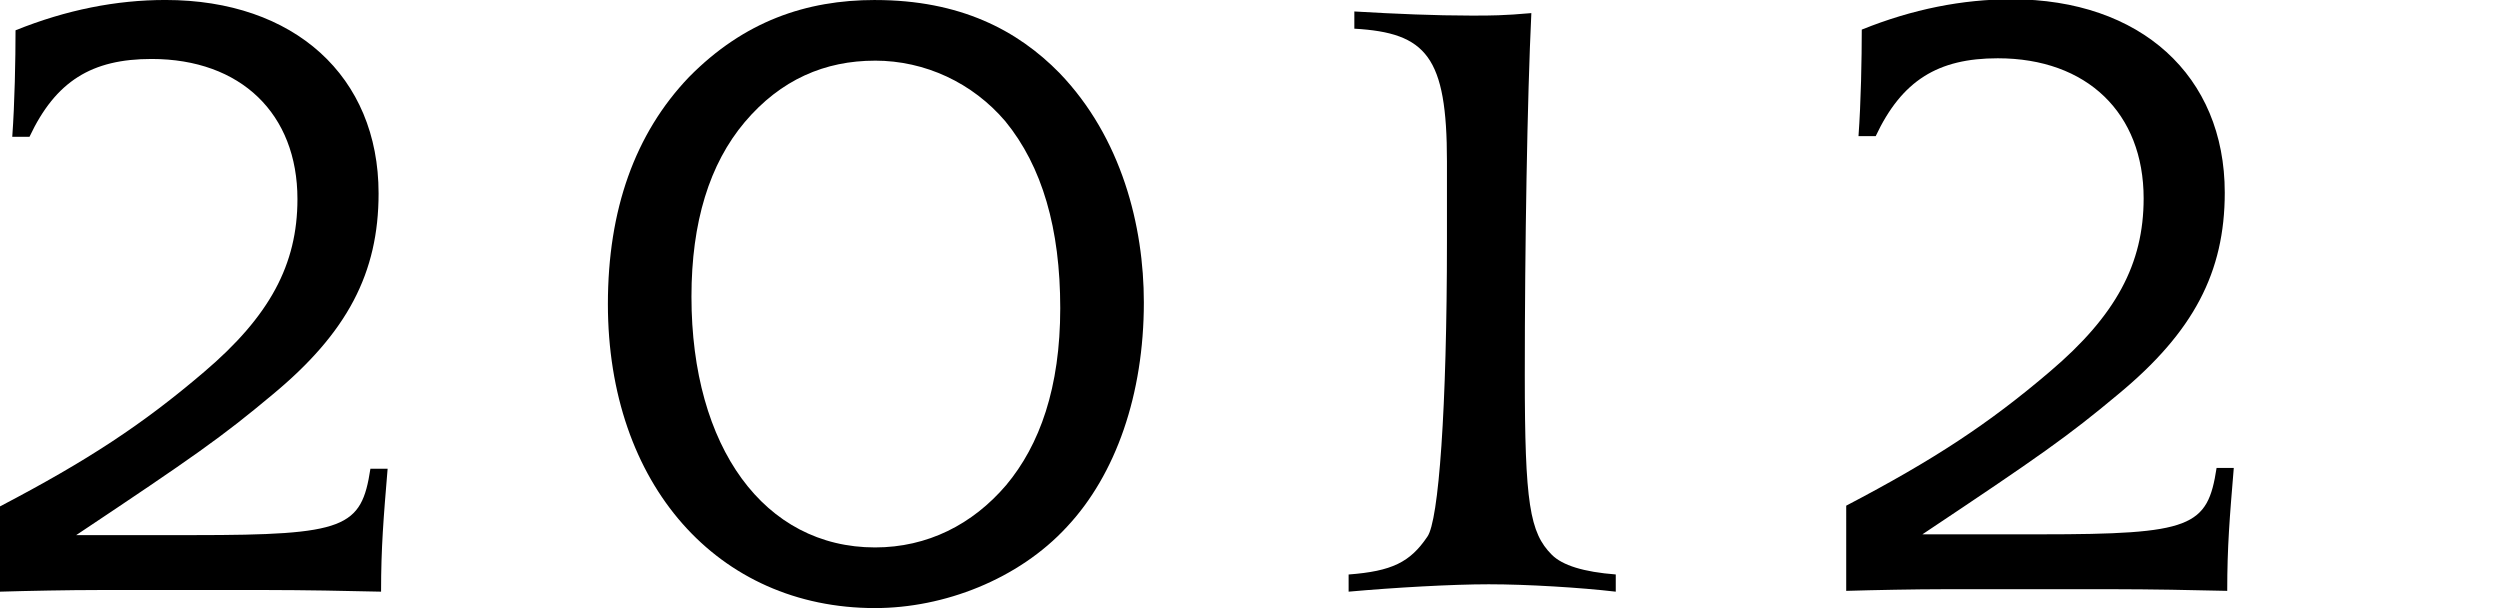 <?xml version="1.0" encoding="UTF-8" standalone="no"?>
<svg
   xmlns:dc="http://purl.org/dc/elements/1.1/"
   xmlns:cc="http://creativecommons.org/ns#"
   xmlns:rdf="http://www.w3.org/1999/02/22-rdf-syntax-ns#"
   xmlns:svg="http://www.w3.org/2000/svg"
   xmlns="http://www.w3.org/2000/svg"
   id="svg5031"
   version="1.1"
   viewBox="0 0 120.536 29.317"
   height="29.317mm"
   width="120.536mm">
  <defs
     id="defs5025" />
  <g
     transform="translate(0,-267.683)"
     id="layer1">
    <g
       transform="translate(-71.253,-23.163)"
       id="g10528">
      <g
         id="flowRoot4747-9-1"
         style="font-style:normal;font-weight:normal;font-size:40.231px;line-height:1.25;font-family:sans-serif;letter-spacing:0px;word-spacing:0px;fill:#ff0000;fill-opacity:1;stroke:none"
         transform="matrix(0.982,0,0,0.982,63.965,-7.017)"
         aria-label="2">
        <path
           id="path10530"
           style="font-style:normal;font-variant:normal;font-weight:normal;font-stretch:normal;font-family:'President Std';-inkscape-font-specification:'President Std';fill:#000000"
           d="m 98.067,332.333 c 1.328,-0.04 3.46,-0.081 4.787,-0.081 h 8.408 c 1.569,0 3.943,0.04 5.512,0.081 0,-2.172 0.121,-3.621 0.322,-6.035 h -0.845 c -0.443,2.897 -1.207,3.259 -8.65,3.259 h -5.793 c 5.793,-3.862 7.161,-4.828 9.615,-6.879 3.701,-3.058 5.23,-5.994 5.23,-9.897 0,-5.753 -4.144,-9.494 -10.46,-9.494 -2.414,0 -4.868,0.483 -7.362,1.489 0,1.408 -0.04,3.581 -0.161,5.23 h 0.845 c 1.287,-2.736 3.058,-3.822 5.994,-3.822 4.385,0 7.161,2.695 7.161,6.879 0,3.218 -1.368,5.753 -4.586,8.489 -3.017,2.575 -5.713,4.345 -10.017,6.598 z" />
      </g>
      <path
         id="path4940-2"
         style="font-style:normal;font-variant:normal;font-weight:normal;font-stretch:normal;font-size:40.231px;line-height:1.25;font-family:'President Std';-inkscape-font-specification:'President Std';letter-spacing:0px;word-spacing:0px;fill:#000000;fill-opacity:1;stroke:none;stroke-width:0.982"
         d="m 71.253,319.373 c 1.304,-0.04 3.398,-0.079 4.702,-0.079 h 8.258 c 1.541,0 3.872,0.04 5.413,0.079 0,-2.134 0.119,-3.556 0.316,-5.927 h -0.83 c -0.435,2.845 -1.185,3.2 -8.495,3.2 h -5.69 c 5.69,-3.793 7.033,-4.741 9.443,-6.756 3.635,-3.003 5.136,-5.887 5.136,-9.72 0,-5.65 -4.07,-9.325 -10.273,-9.325 -2.371,0 -4.781,0.474 -7.231,1.462 0,1.383 -0.04,3.516 -0.158,5.136 h 0.83 c 1.264,-2.687 3.003,-3.754 5.887,-3.754 4.307,0 7.033,2.647 7.033,6.756 0,3.161 -1.343,5.65 -4.504,8.337 -2.963,2.529 -5.611,4.267 -9.838,6.48 z" />
      <path
         id="path4942-8"
         style="font-style:normal;font-variant:normal;font-weight:normal;font-stretch:normal;font-size:40.231px;line-height:1.25;font-family:'President Std';-inkscape-font-specification:'President Std';letter-spacing:0px;word-spacing:0px;fill:#000000;fill-opacity:1;stroke:none;stroke-width:0.982"
         d="m 113.443,293.77 c 2.41,0 4.702,1.067 6.282,2.924 1.778,2.173 2.647,5.176 2.647,9.009 0,3.833 -0.988,6.598 -2.608,8.534 -1.62,1.897 -3.793,3.003 -6.322,3.003 -5.334,0 -8.851,-4.82 -8.851,-12.09 0,-3.596 0.869,-6.401 2.568,-8.416 1.738,-2.055 3.872,-2.963 6.282,-2.963 z m 0,-2.924 c -3.319,0 -6.322,1.027 -8.969,3.714 -2.608,2.726 -3.912,6.401 -3.912,10.945 0,8.692 5.294,14.659 12.881,14.659 3.319,0 6.914,-1.383 9.246,-3.912 2.371,-2.529 3.714,-6.401 3.714,-10.826 0,-3.675 -1.067,-7.942 -4.07,-11.063 -2.015,-2.055 -4.781,-3.516 -8.89,-3.516 z" />
      <path
         id="path4870-9"
         style="font-style:normal;font-variant:normal;font-weight:normal;font-stretch:normal;font-size:40.231px;line-height:1.25;font-family:'President Std';-inkscape-font-specification:'President Std';letter-spacing:0px;word-spacing:0px;fill:#000000;fill-opacity:1;stroke:none;stroke-width:0.982"
         d="m 136.276,319.373 c 2.213,-0.198 4.978,-0.356 6.756,-0.356 1.857,0 4.425,0.158 6.124,0.356 v -0.83 c -1.541,-0.119 -2.568,-0.435 -3.082,-0.948 -1.067,-1.067 -1.304,-2.489 -1.304,-8.653 0,-6.203 0.119,-13.355 0.316,-17.464 -1.304,0.119 -2.055,0.119 -2.647,0.119 h -0.316 c -1.62,0 -3.556,-0.079 -5.571,-0.198 v 0.83 c 3.477,0.198 4.465,1.343 4.465,6.401 v 3.833 c 0,8.06 -0.395,13.513 -0.948,14.264 -0.83,1.225 -1.699,1.659 -3.793,1.818 z" />
    </g>
  </g>
</svg>
